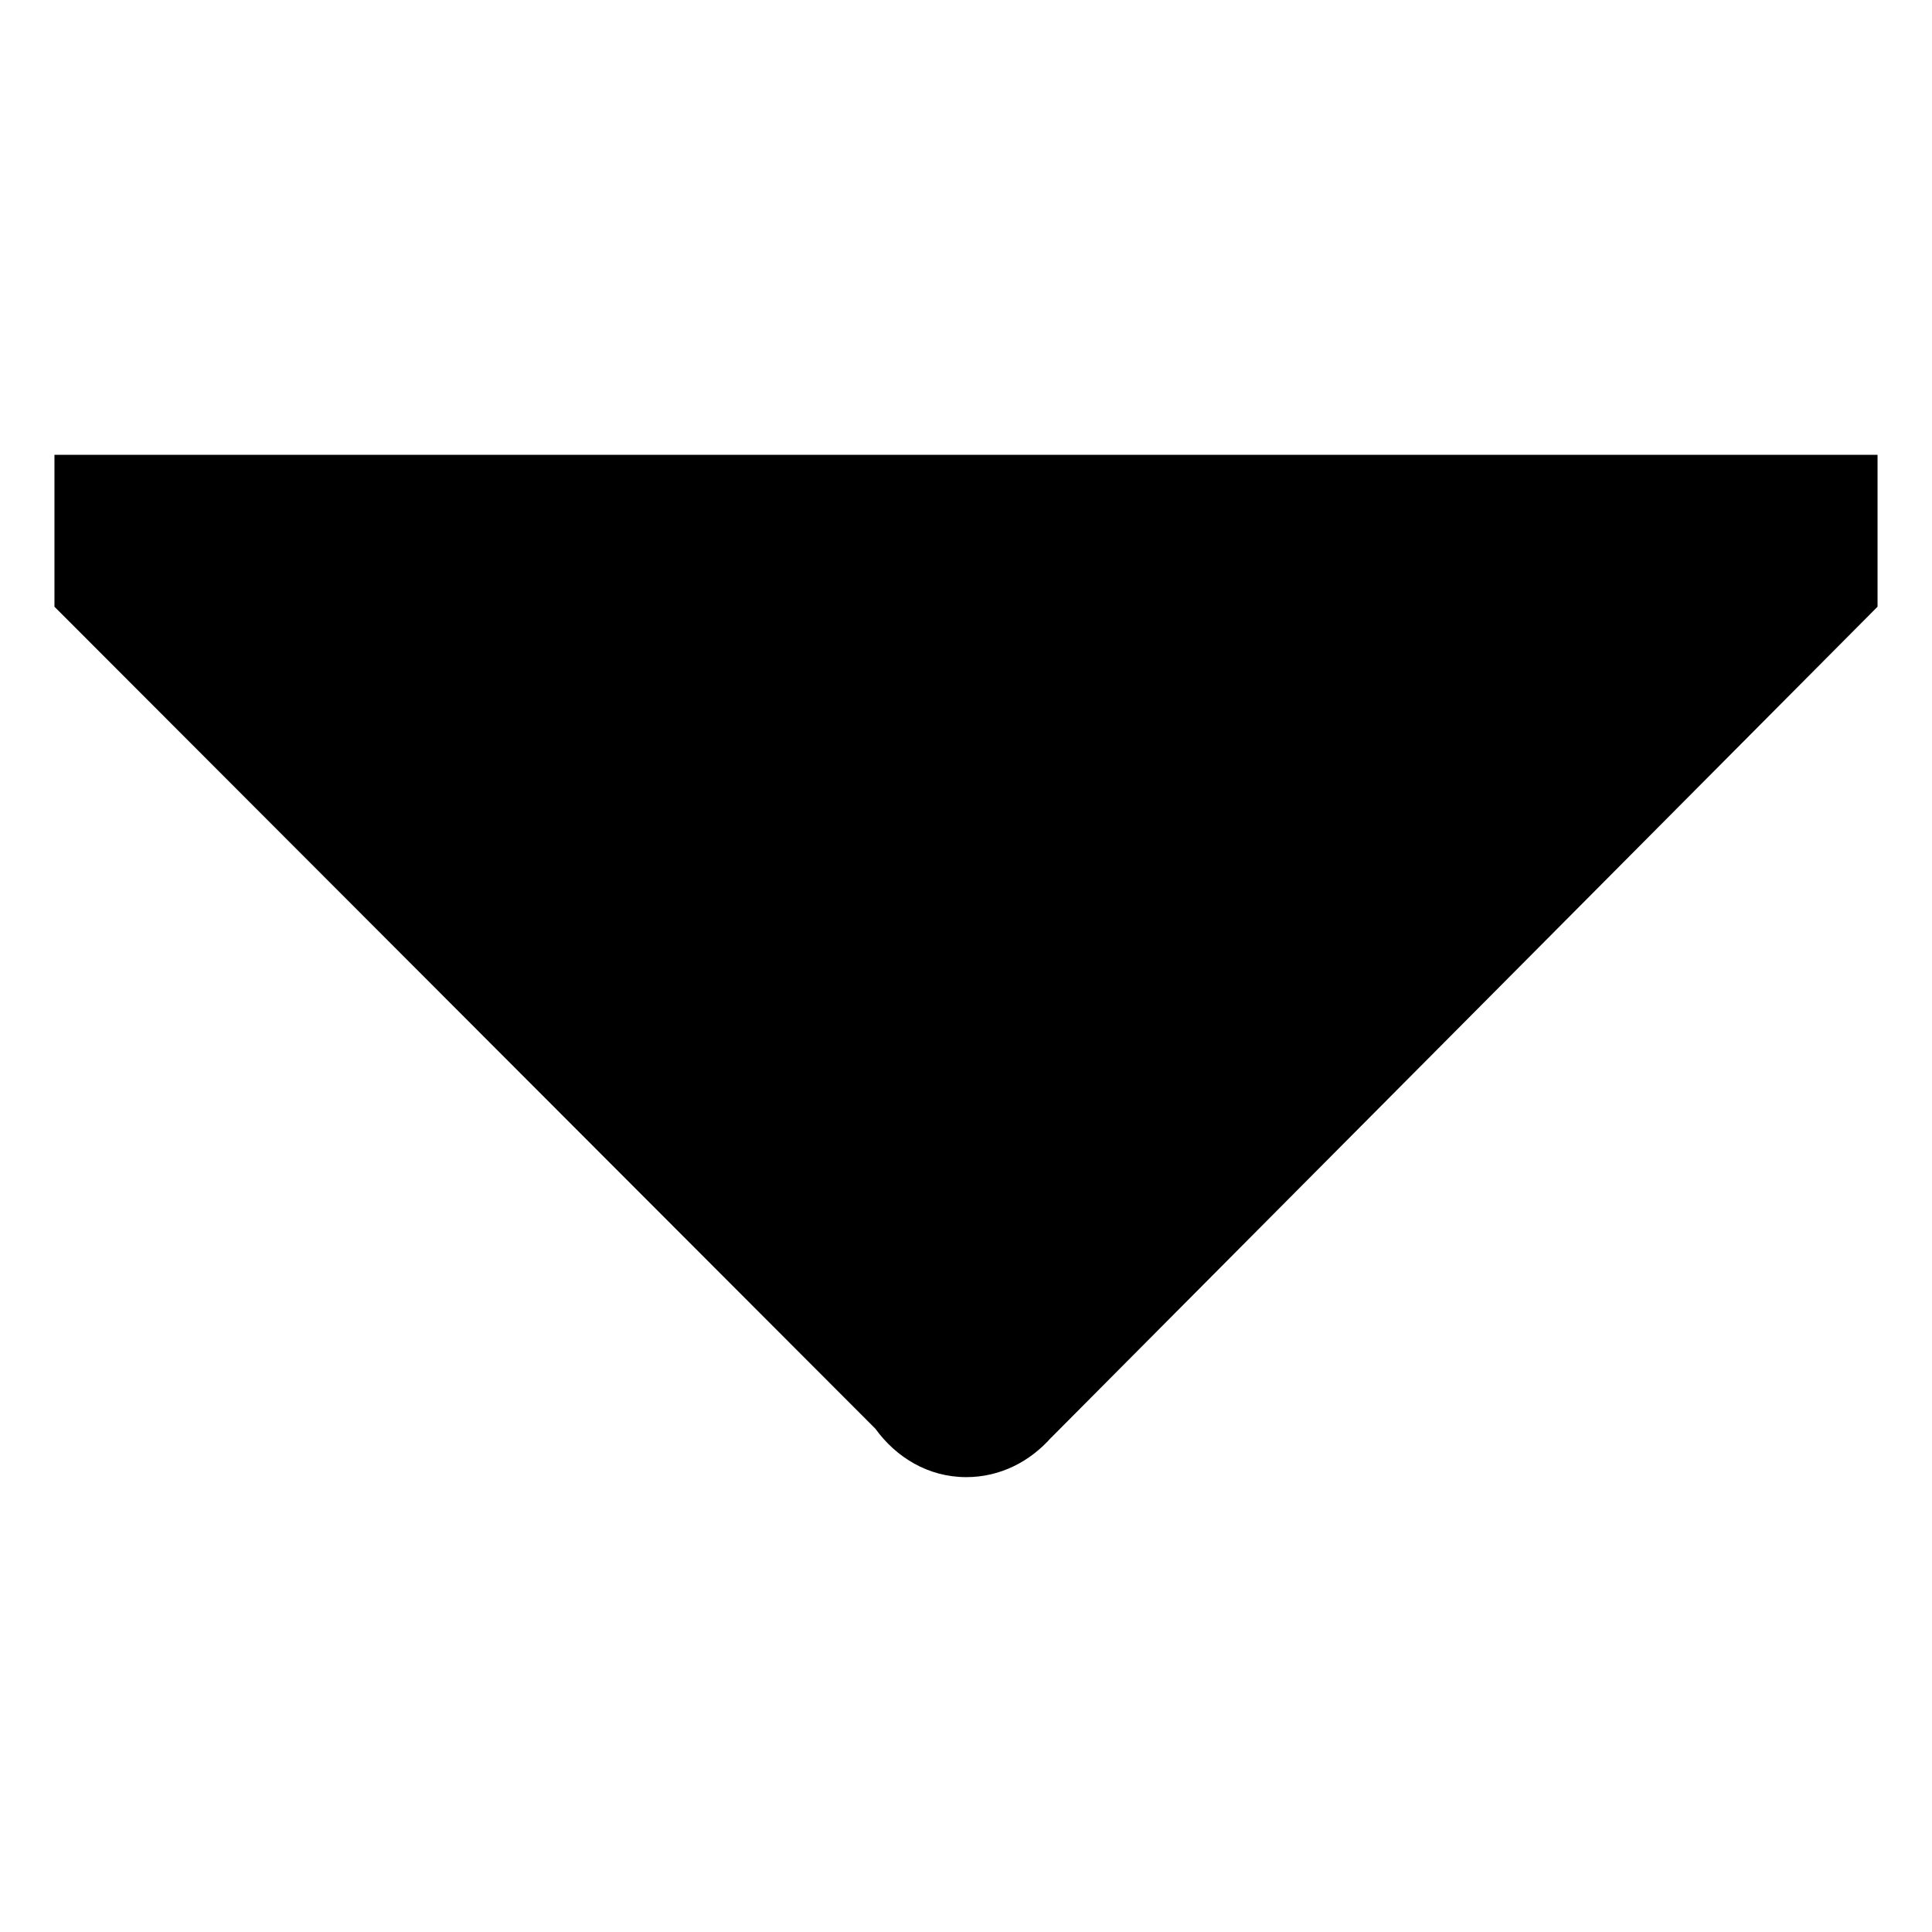 <?xml version="1.0" encoding="utf-8"?>
<!-- Generated by IcoMoon.io -->
<!DOCTYPE svg PUBLIC "-//W3C//DTD SVG 1.1//EN" "http://www.w3.org/Graphics/SVG/1.1/DTD/svg11.dtd">
<svg version="1.1" xmlns="http://www.w3.org/2000/svg" xmlns:xlink="http://www.w3.org/1999/xlink" width="32" height="32" viewBox="0 0 32 32">
<g>
</g>
	<path d="M0.902 7.533v2.516l13.597 13.615c0.343 0.474 0.875 0.802 1.506 0.802 0.566 0 1.059-0.262 1.406-0.656h0.002l13.685-13.761v-2.516h-30.196z" fill="#000000" />
</svg>
